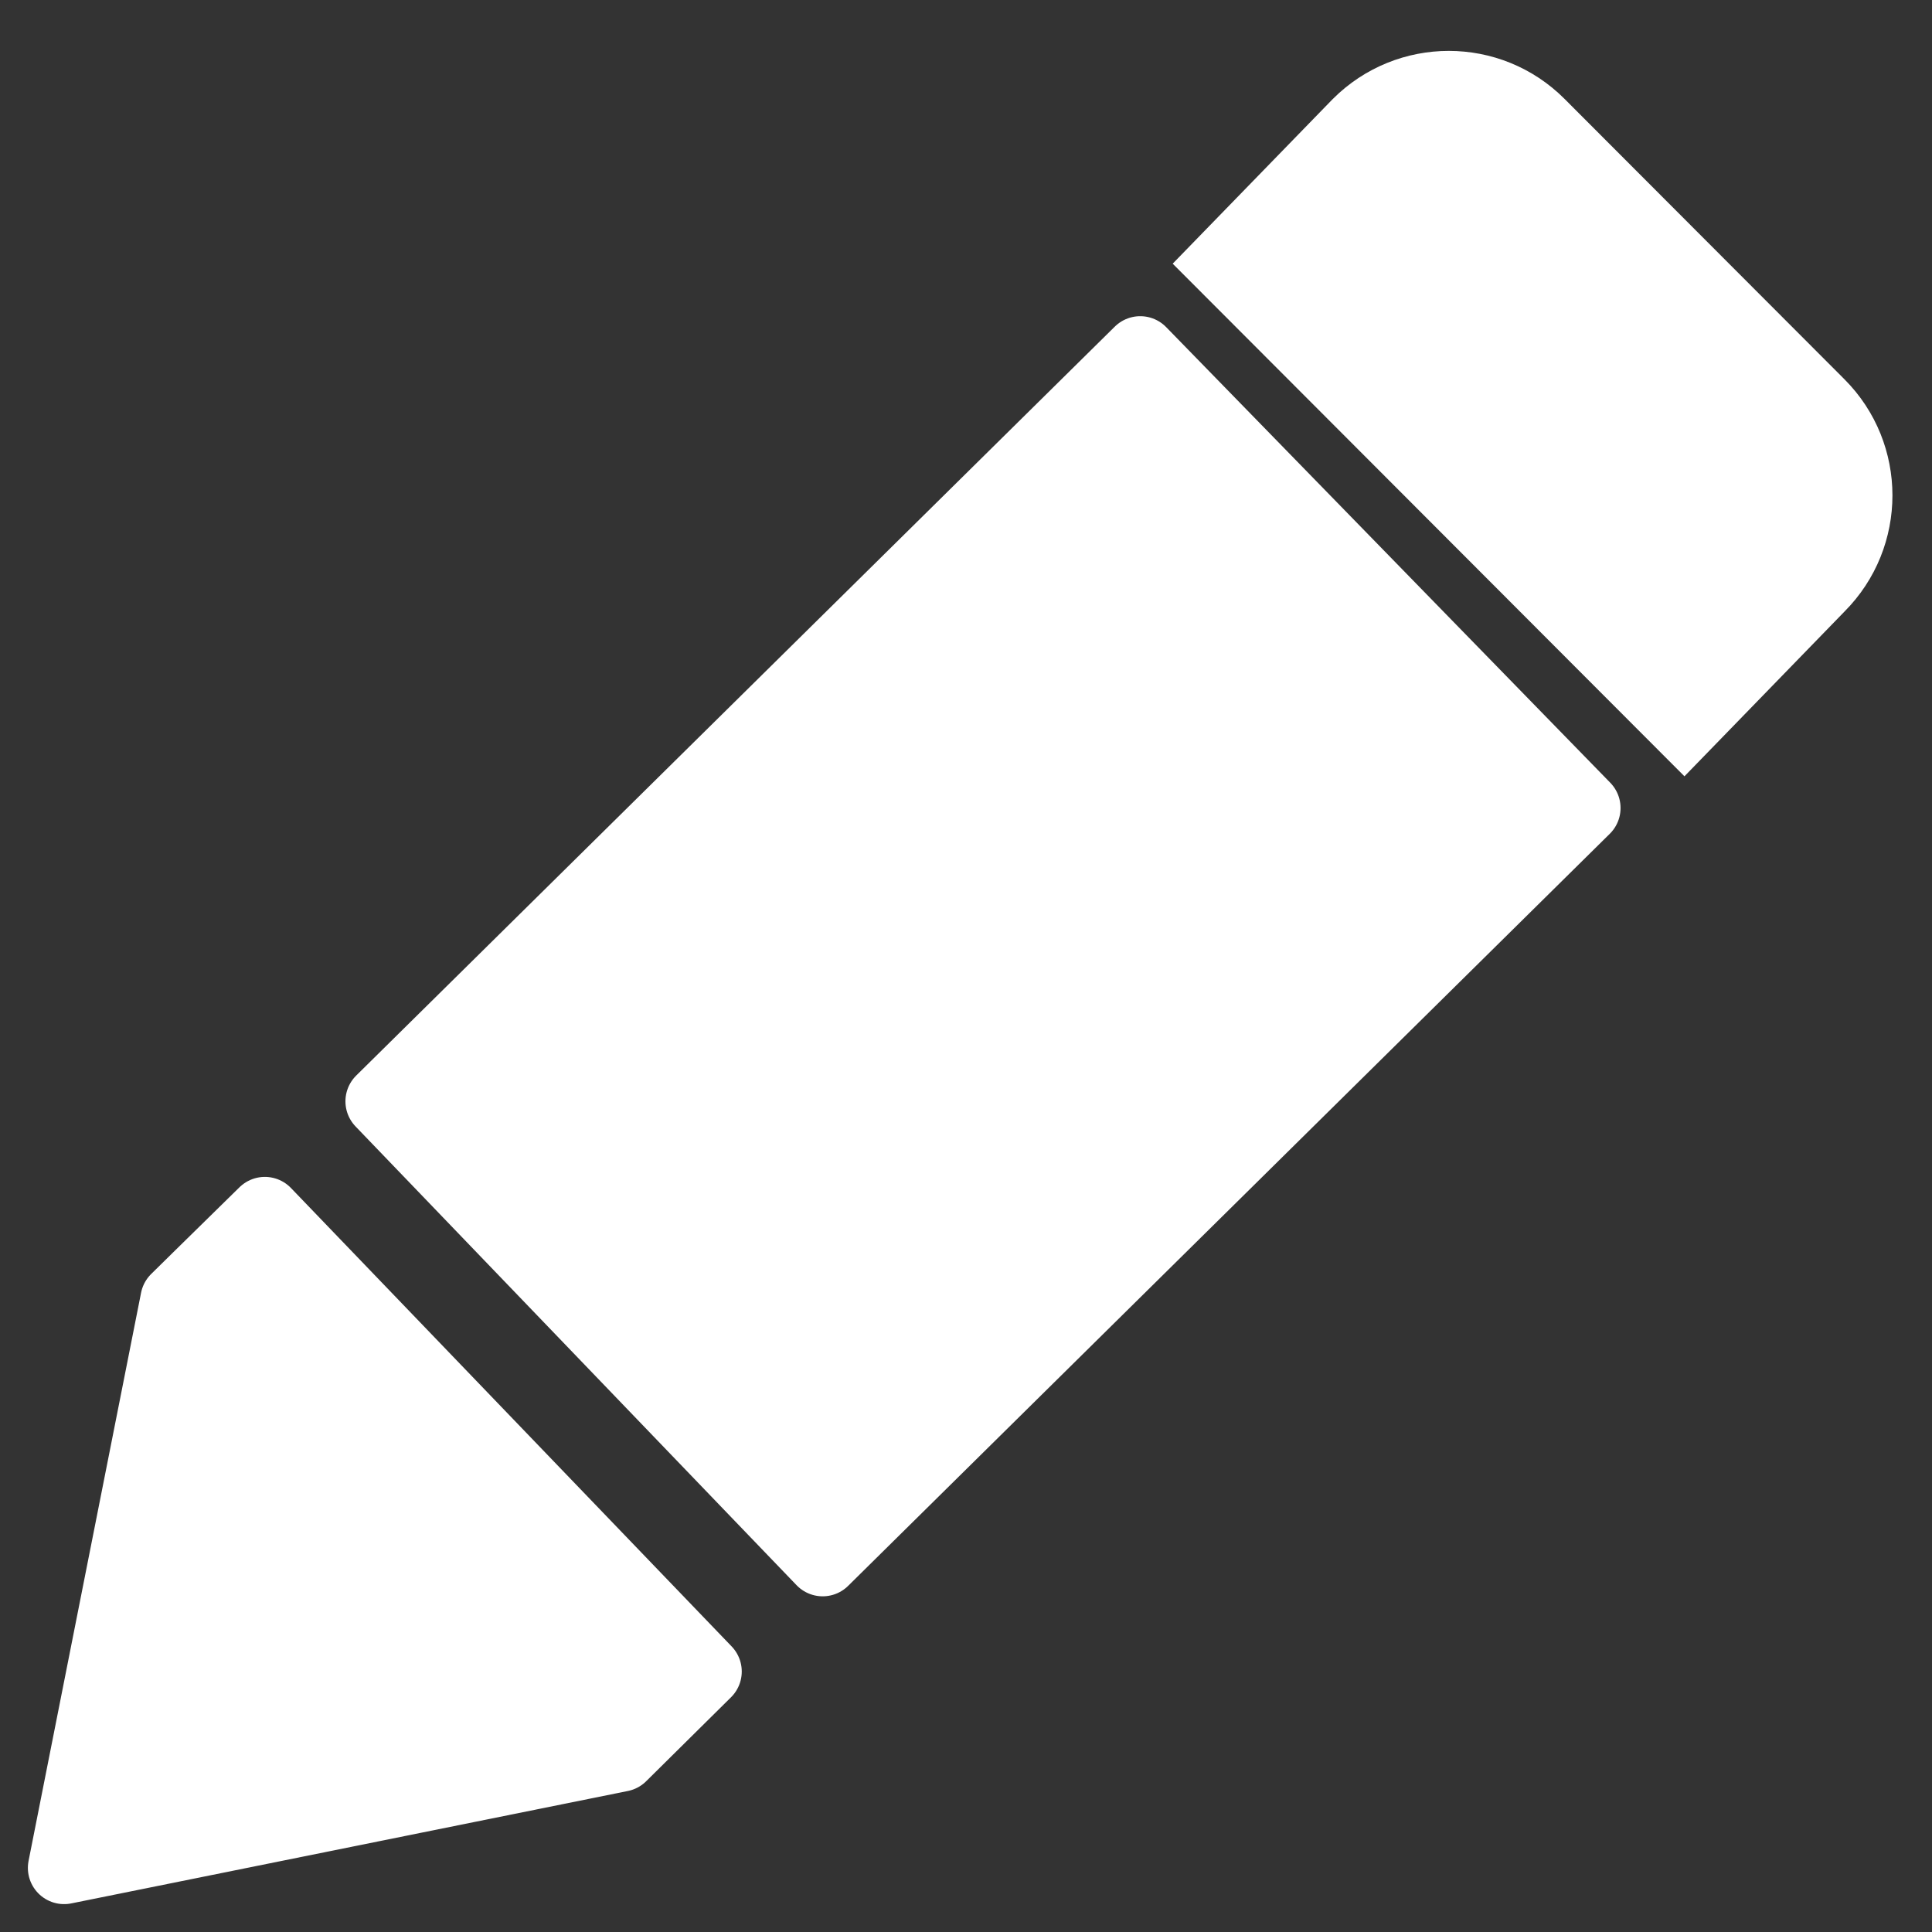 <?xml version="1.0" encoding="utf-8"?>
<!-- Generator: Adobe Illustrator 16.0.0, SVG Export Plug-In . SVG Version: 6.00 Build 0)  -->
<!DOCTYPE svg PUBLIC "-//W3C//DTD SVG 1.1//EN" "http://www.w3.org/Graphics/SVG/1.1/DTD/svg11.dtd">
<svg version="1.1" xmlns="http://www.w3.org/2000/svg" xmlns:xlink="http://www.w3.org/1999/xlink" x="0px" y="0px" width="22px"
	 height="22px" viewBox="0 0 22 22" enable-background="new 0 0 22 22" xml:space="preserve">
<rect x="0" y="0" width="22" height="22" fill="#333333" stroke="none"/>
<g id="Calque_2">
</g>
<g id="Calque_1">
	<g>
		
			<polygon fill="#FFFFFF" stroke="#FFFFFF" stroke-width="0.825" stroke-linecap="round" stroke-linejoin="round" stroke-miterlimit="10" points="
			9.368,17.765 18.041,9.201 12.984,4.013 4.346,12.541 		"/>
		
			<polygon fill="#FFFFFF" stroke="#FFFFFF" stroke-width="0.825" stroke-linecap="round" stroke-linejoin="round" stroke-miterlimit="10" points="
			8.034,19.034 3.016,13.814 2.265,14.551 2.011,14.801 0.73,21.27 7.068,19.99 		"/>
	</g>
	<g id="Calque_2_1_" transform="matrix(1.175,0,0,1.177,-13.028,-8.107)">
		<path id="path82" fill="#FFFFFF" stroke="#FFFFFF" stroke-width="0.825" stroke-miterlimit="10" d="M27.408,13.811l-4.376-4.376
			l1.264-1.298c0.46-0.459,1.205-0.459,1.663,0l2.712,2.712c0.459,0.459,0.459,1.204,0,1.664L27.408,13.811z"/>
	</g>
</g>
</svg>
